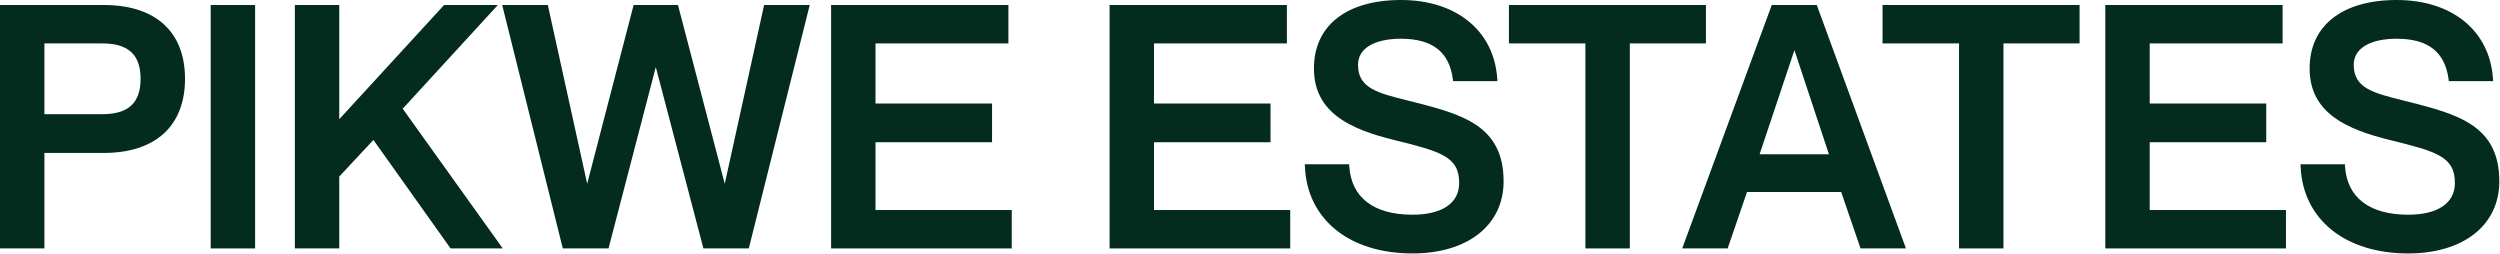 <svg width="1822" height="185" viewBox="0 0 1822 185" fill="none" xmlns="http://www.w3.org/2000/svg">
<g clip-path="url(#clip0_103_2791)">
<path d="M75.683 3.65H0V181.055H32.366V111.456H75.683C113.281 111.456 134.842 91.769 134.842 57.431C134.842 23.094 113.281 3.65 75.683 3.65ZM32.366 31.636H74.466C93.569 31.636 102.452 39.837 102.452 57.431C102.452 75.026 93.569 83.227 74.466 83.227H32.366V31.636Z" fill="#032B1E"/>
<path d="M185.922 3.65H153.556V181.055H185.922V3.65Z" fill="#032B1E"/>
<path d="M366.417 181.055H328.381L272.142 101.989L247.247 128.685V181.055H214.881V3.65H247.247V86.877L323.66 3.65H362.84L293.484 79.236L366.417 181.055Z" fill="#032B1E"/>
<path d="M590.132 3.65L545.72 181.055H512.648L477.946 48.865L443.487 181.055H410.172L366.003 3.65H399.246L427.937 133.893L461.787 3.65H494.105L528.198 133.917L556.89 3.65H590.132Z" fill="#032B1E"/>
<path d="M737.361 153.069V181.055H605.706V3.65H734.927V31.636H638.073V75.44H723.003V103.669H638.073V153.069H737.361Z" fill="#032B1E"/>
<path d="M940.317 153.069V181.055H808.663V3.65H937.884V31.636H841.029V75.44H925.96V103.669H841.029V153.069H940.317Z" fill="#032B1E"/>
<path d="M1095.82 132.141C1095.82 164.069 1069.73 184.705 1029.38 184.705C983.44 184.705 952.68 159.908 951.025 121.506L950.928 119.73H983.269L983.367 121.336C984.875 143.992 1001.2 156.476 1029.38 156.476C1051.04 156.476 1063.45 148.056 1063.45 133.358C1063.45 113.792 1049.44 110.312 1015.59 101.916C985.459 94.397 957.595 82.862 957.595 49.887C957.595 18.641 981.322 0 1021.11 0C1060.9 0 1088.79 21.975 1091.2 57.31L1091.32 59.135H1059.03L1058.83 57.65C1056.23 37.866 1043.86 28.229 1021.11 28.229C1001.45 28.229 989.718 35.335 989.718 47.211C989.718 64.221 1003.61 67.701 1026.66 73.444L1029.07 74.028C1064.89 83.154 1095.82 91.063 1095.82 132.141Z" fill="#032B1E"/>
<path d="M1243.29 3.65V31.636H1187.81V181.055H1155.44V31.636H1099.71V3.65H1243.29Z" fill="#032B1E"/>
<path d="M1324.06 3.65H1291.26L1225.99 181.055H1259.11L1273.23 139.928H1341.85L1355.97 181.055H1389.06L1324.06 3.65ZM1282.4 112.429L1307.78 36.552L1332.92 112.429H1282.4Z" fill="#032B1E"/>
<path d="M1515.6 3.65V31.636H1460.12V181.055H1427.75V31.636H1372V3.65H1515.6Z" fill="#032B1E"/>
<path d="M1666 153.069V181.055H1534.34V3.65H1663.56V31.636H1566.71V75.44H1651.64V103.669H1566.71V153.069H1666Z" fill="#032B1E"/>
<path d="M1821.5 132.141C1821.5 164.069 1795.41 184.705 1755.06 184.705C1709.12 184.705 1678.36 159.908 1676.7 121.506L1676.61 119.73H1708.95L1709.05 121.336C1710.56 143.992 1726.88 156.476 1755.06 156.476C1776.7 156.476 1789.13 148.056 1789.13 133.358C1789.13 113.792 1775.12 110.312 1741.27 101.916C1711.14 94.397 1683.25 82.862 1683.25 49.887C1683.25 18.641 1707 0 1746.79 0C1786.58 0 1814.47 21.975 1816.88 57.31L1817 59.135H1784.7L1784.51 57.65C1781.88 37.866 1769.54 28.229 1746.79 28.229C1727.13 28.229 1715.4 35.335 1715.4 47.211C1715.4 64.221 1729.29 67.701 1752.34 73.444L1754.75 74.028C1790.57 83.154 1821.5 91.063 1821.5 132.141Z" fill="#032B1E"/>
</g>
<defs>
<clipPath id="clip0_103_2791">
<rect width="1821.5" height="184.705" fill="white"/>
</clipPath>
</defs>
</svg>
